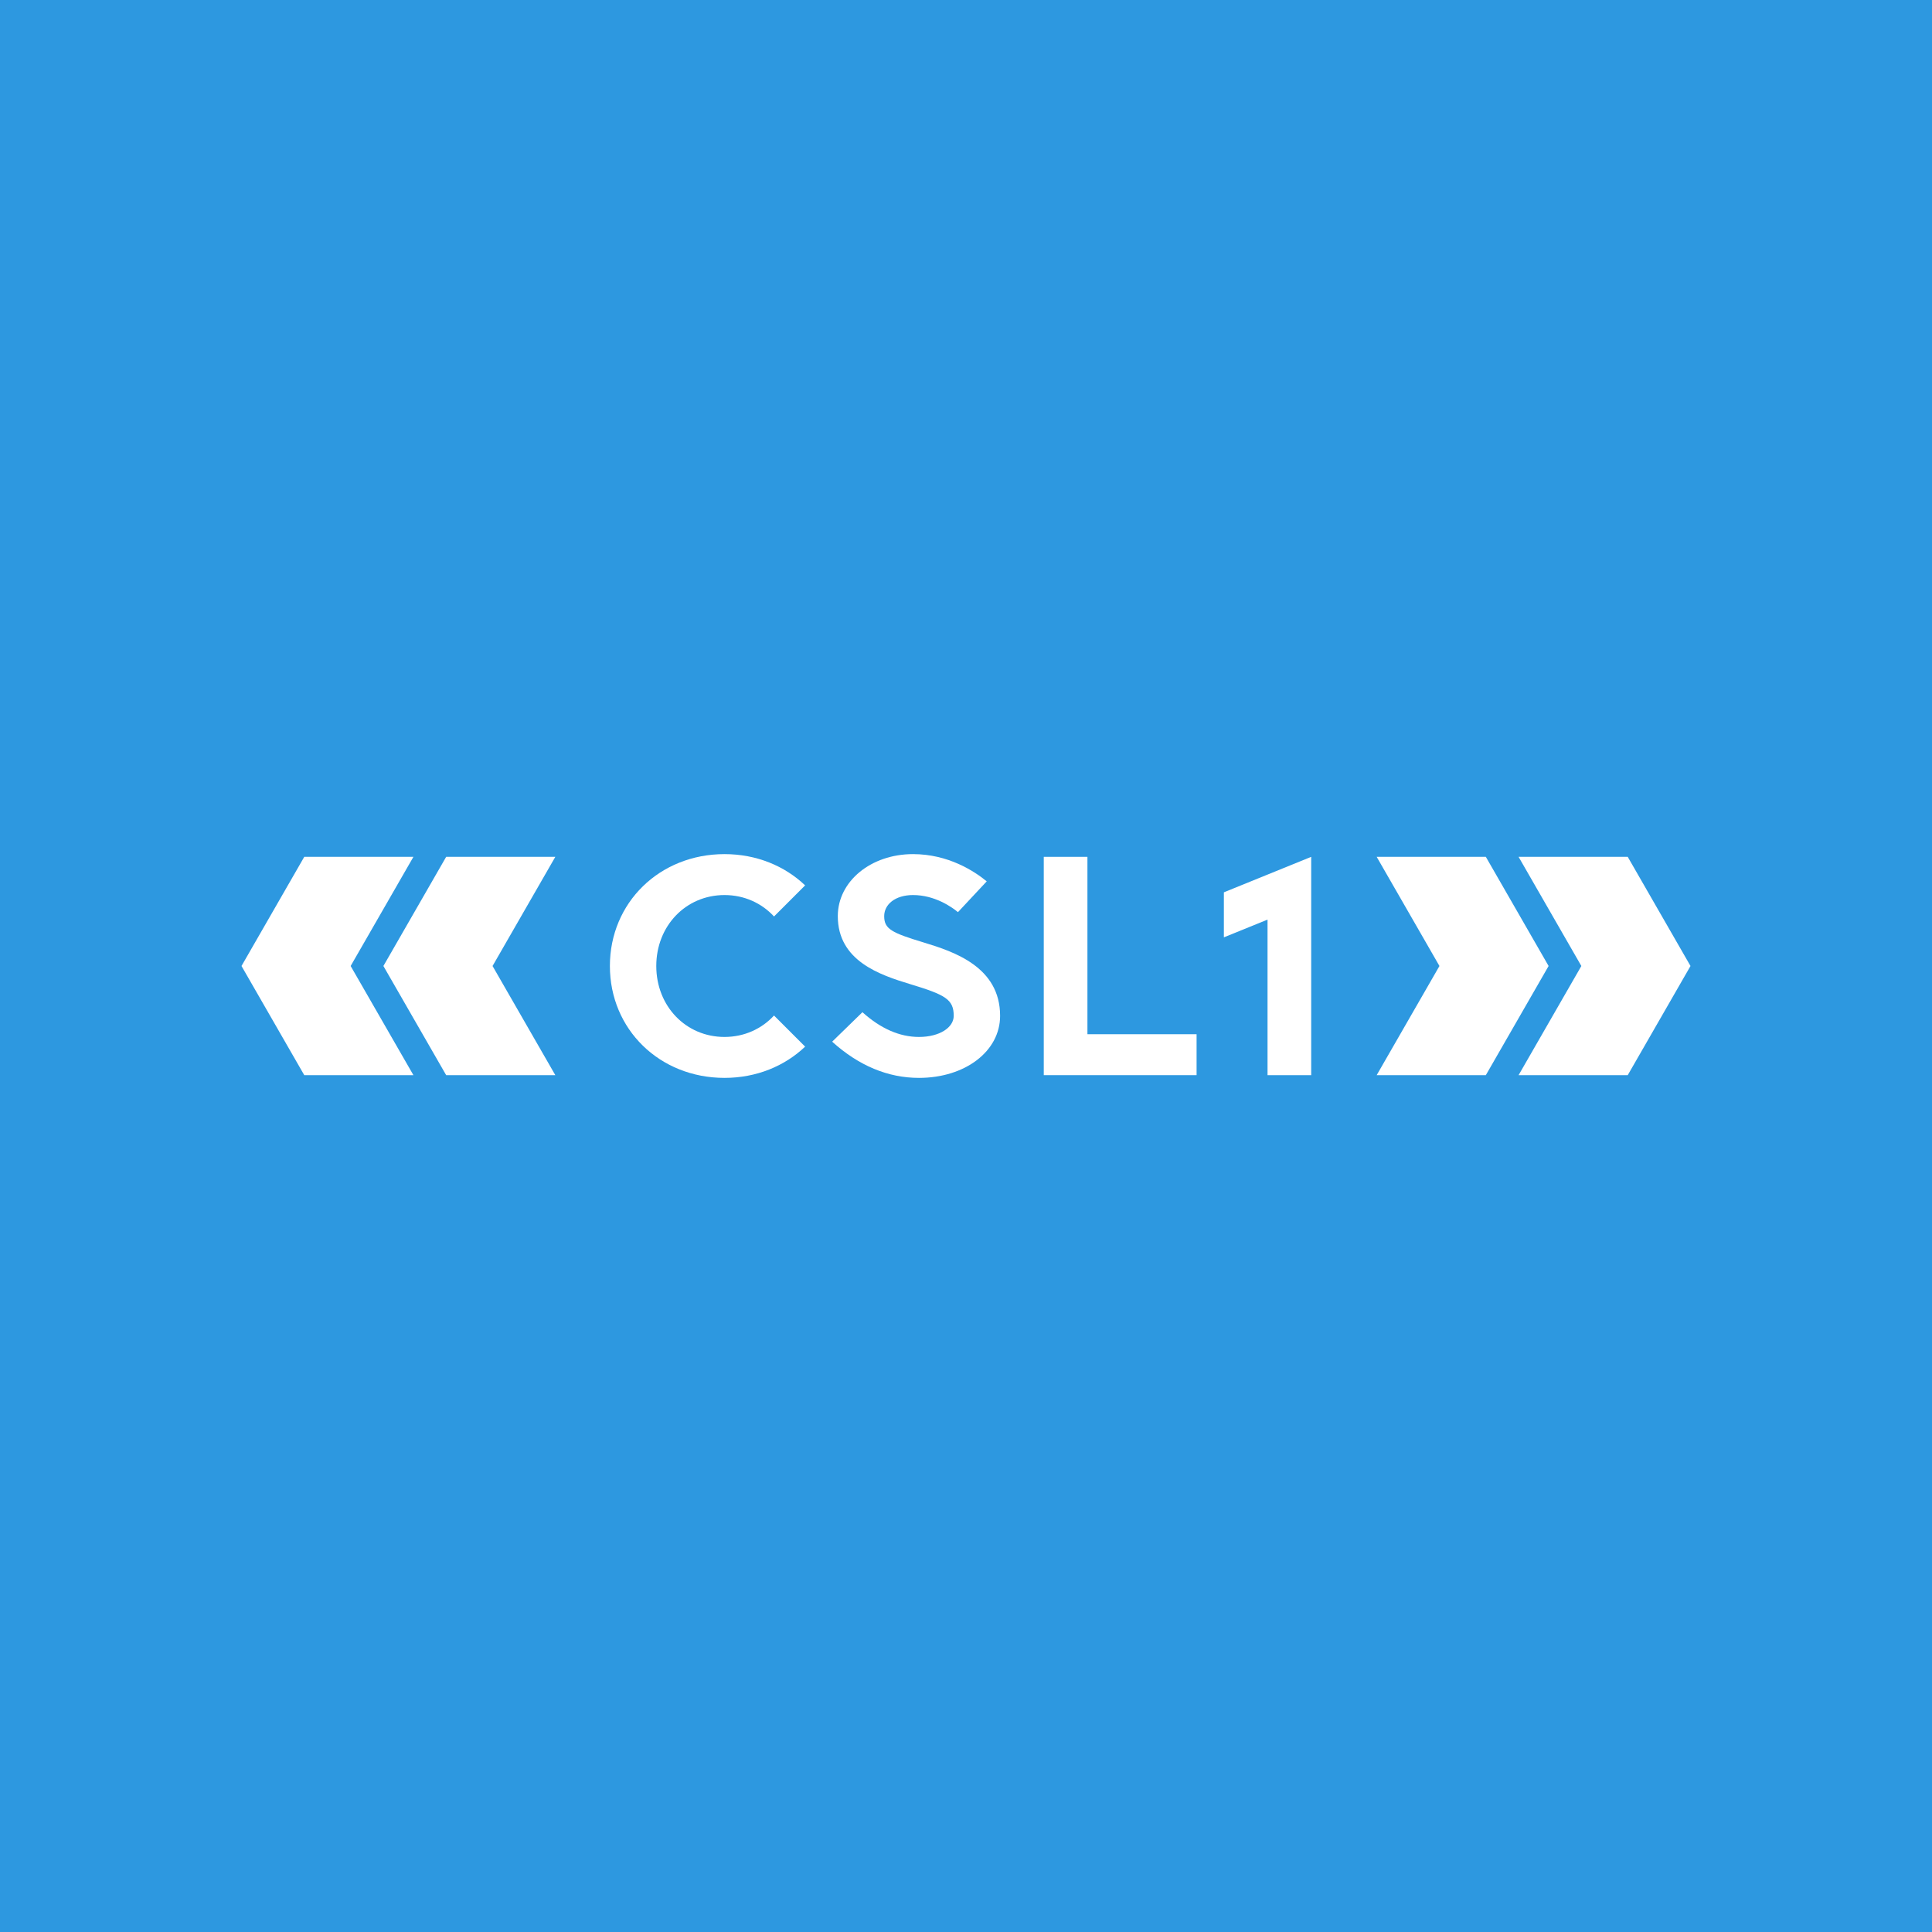 <?xml version="1.0" encoding="utf-8"?>
<!-- Generator: Adobe Illustrator 15.0.0, SVG Export Plug-In . SVG Version: 6.00 Build 0)  -->
<!DOCTYPE svg PUBLIC "-//W3C//DTD SVG 1.1 Basic//EN" "http://www.w3.org/Graphics/SVG/1.1/DTD/svg11-basic.dtd">
<svg version="1.1" baseProfile="basic" id="Ebene_1"
	 xmlns="http://www.w3.org/2000/svg" xmlns:xlink="http://www.w3.org/1999/xlink" x="0px" y="0px" width="708px" height="708px"
	 viewBox="0 0 708 708" xml:space="preserve">
<g>
	<rect fill="#2D98E0" width="708" height="708"/>
	<g>
		<polygon fill="#FFFFFF" points="448.501,343.5 464.5,337 464.5,394 480.5,394 480.5,314 448.501,327 		"/>
		<polygon fill="#FFFFFF" points="163.5,314 140.5,354 163.5,394 203.501,394 180.501,354 203.501,314 		"/>
		<polygon fill="#FFFFFF" points="151.5,314 111.5,314 88.5,354 111.5,394 151.5,394 128.5,354 		"/>
		<path fill="#FFFFFF" d="M265.5,328c7.26,0,13.645,2.975,18.147,7.853l11.399-11.399C287.546,317.313,277.198,313,265.5,313
			c-23.776,0-42,17.791-42,41c0,23.21,18.224,41,42,41c11.698,0,22.046-4.313,29.547-11.453l-11.399-11.399
			C279.146,377.026,272.76,380,265.5,380c-14.152,0-25-11.281-25-26C240.5,339.282,251.348,328,265.5,328z"/>
		<polygon fill="#FFFFFF" points="398.5,314 382.5,314 382.5,394 438.5,394 438.5,379 398.5,379 		"/>
		<path fill="#FFFFFF" d="M338.514,345.387c-11.812-3.579-14.492-4.947-14.492-9.66c0-4.332,4.08-7.727,10.566-7.727
			c7.98,0,14.174,4.38,16.467,6.264l10.543-11.285c-4.537-3.727-14.082-9.979-27.01-9.979c-15.457,0-27.566,9.982-27.566,22.727
			c0,16.382,15.357,21.536,26.57,24.934c12.895,3.908,15.908,5.588,15.908,11.611c0,4.262-5.162,7.729-12.738,7.729
			c-7.074,0-14.043-3.051-20.713-9.07l-11.096,10.807c9.754,8.802,20.455,13.264,31.809,13.264c16.953,0,29.738-9.771,29.738-22.729
			C366.5,354.368,349.658,348.764,338.514,345.387z"/>
		<polygon fill="#FFFFFF" points="544.5,314 504.5,314 527.5,354 504.5,394 544.5,394 567.5,354 		"/>
		<polygon fill="#FFFFFF" points="596.5,314 556.5,314 579.5,354 556.5,394 596.5,394 619.5,354 		"/>
	</g>
</g>
</svg>
